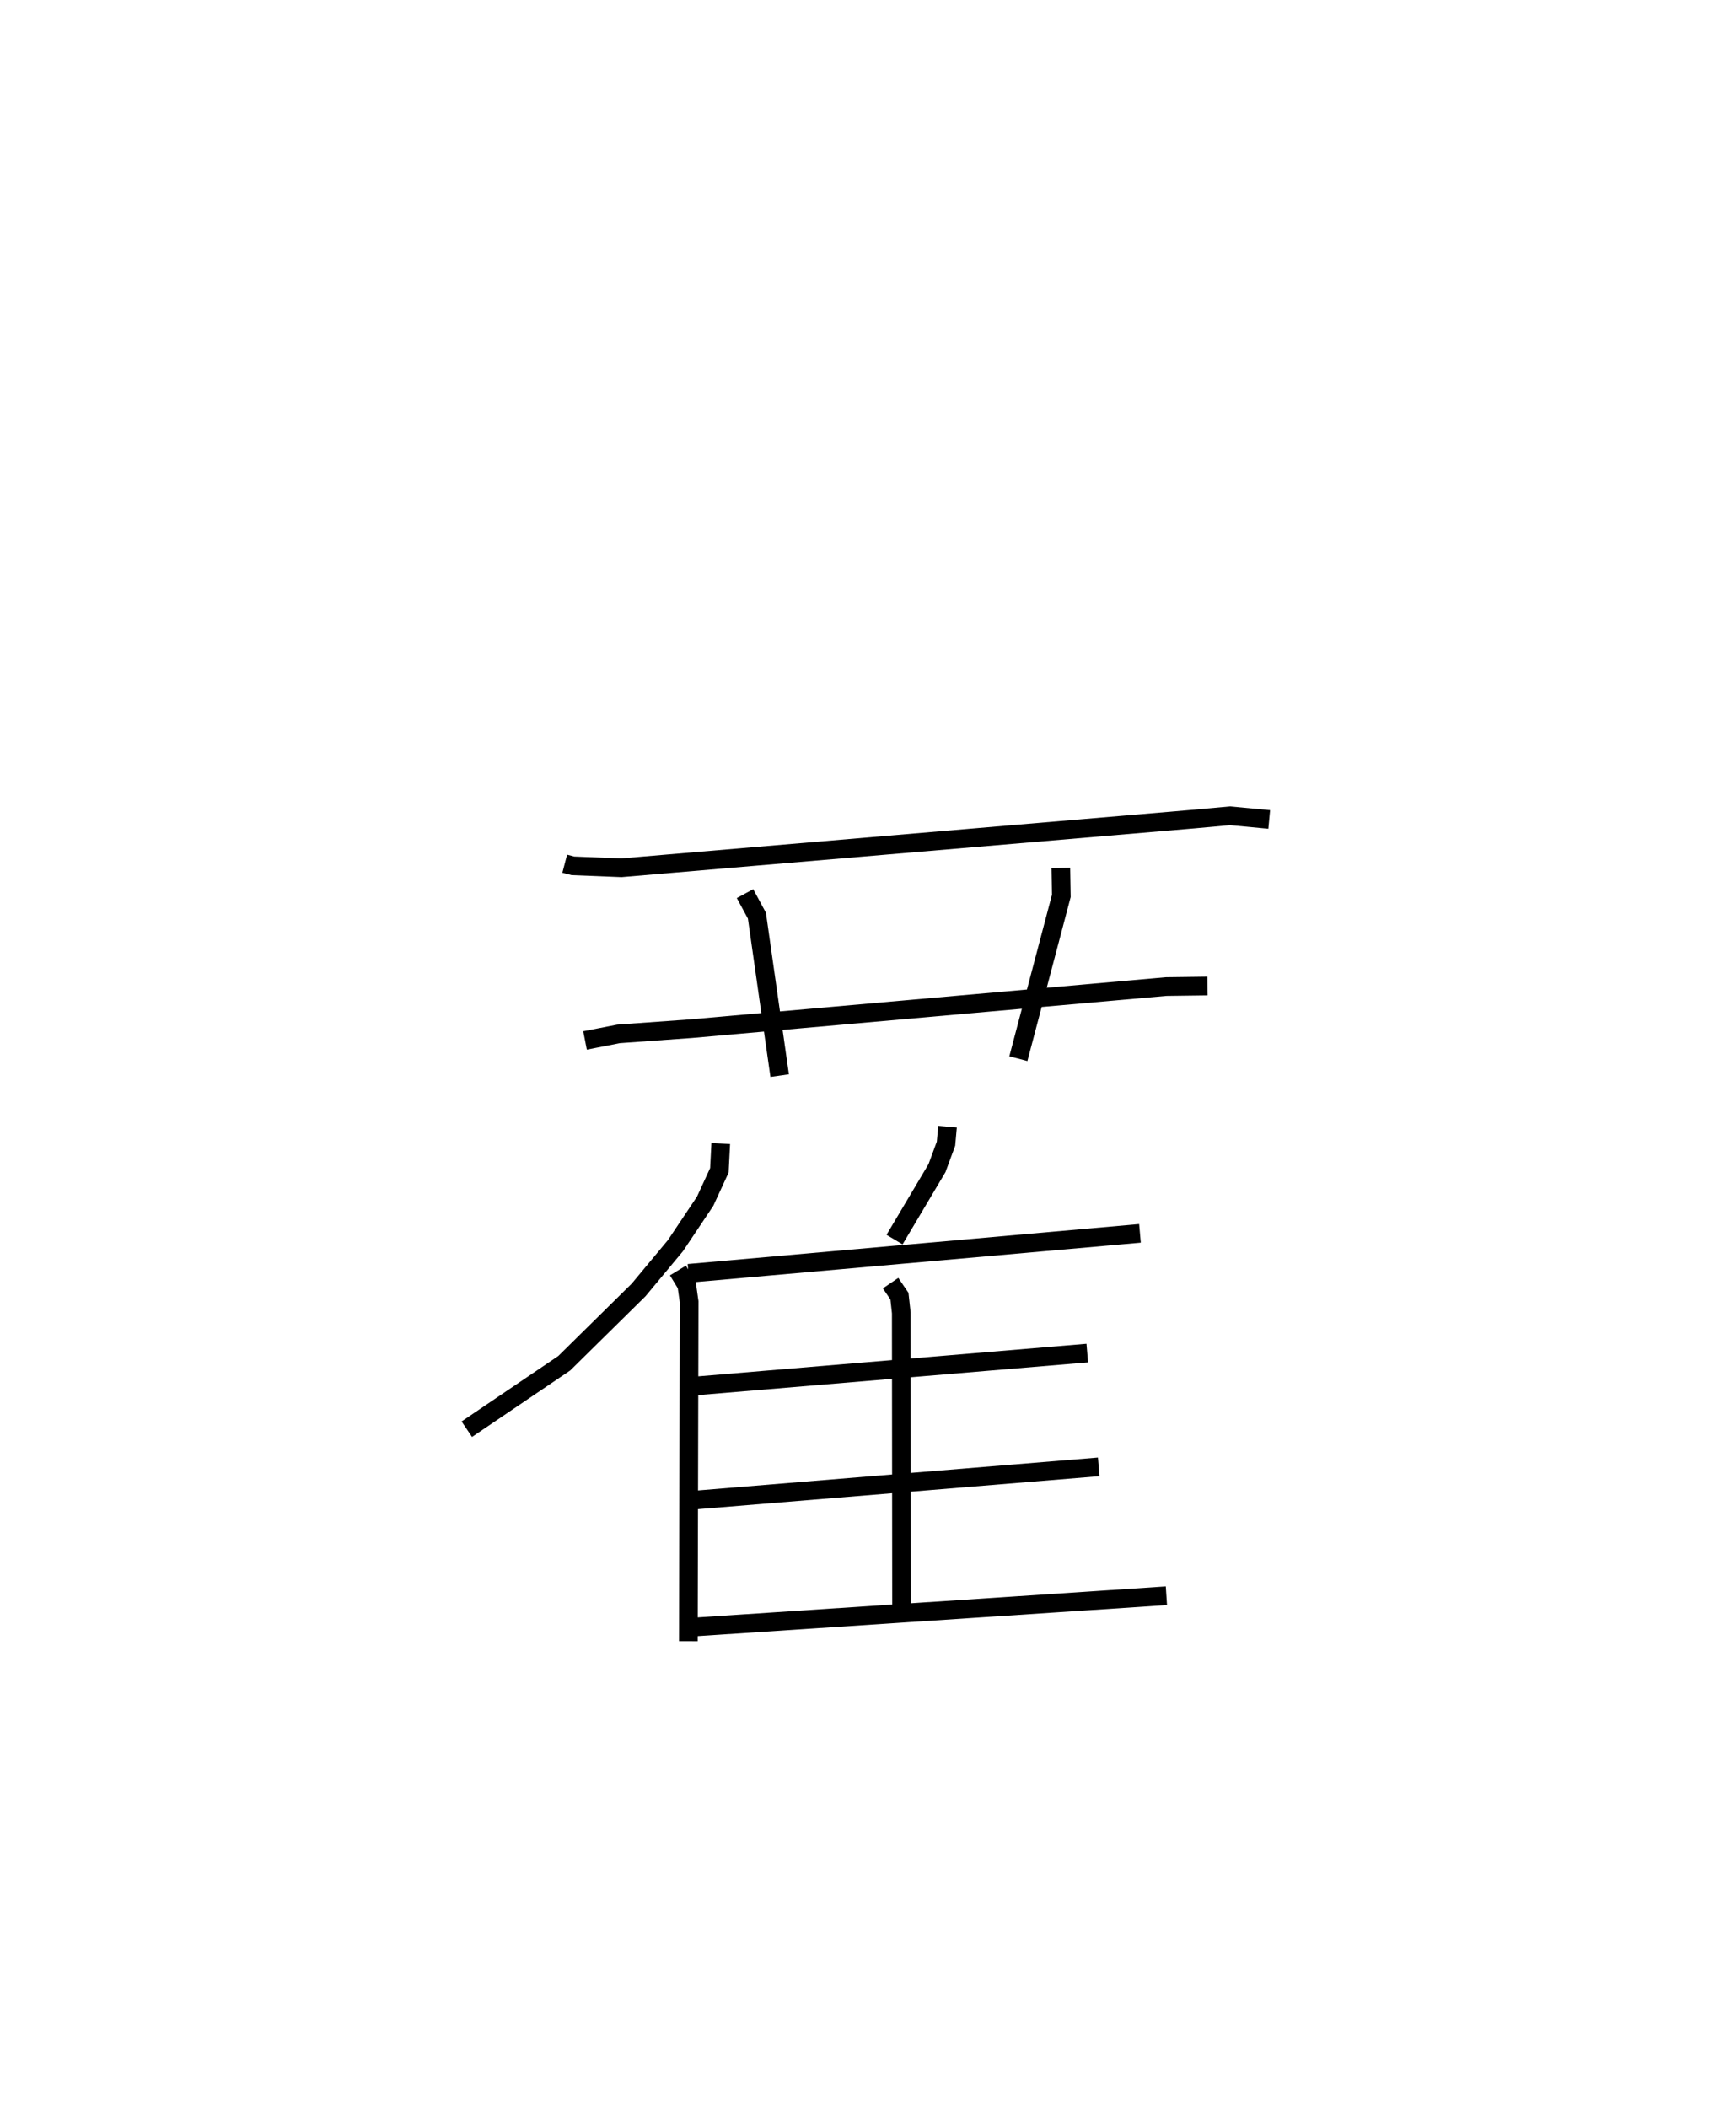 <?xml version="1.0" encoding="utf-8" ?>
<svg baseProfile="full" height="112.874" version="1.1" width="92.973" xmlns="http://www.w3.org/2000/svg" xmlns:ev="http://www.w3.org/2001/xml-events" xmlns:xlink="http://www.w3.org/1999/xlink"><defs /><rect fill="white" height="112.874" width="92.973" x="0" y="0" /><path d="M27.885,25 m0.0,0.0 m2.359,21.246 l0.436,0.114 2.596,0.104 l30.572,-2.601 2.027,-0.183 l2.099,0.197 m-36.642,11.832 l1.792,-0.351 3.918,-0.282 l25.407,-2.252 2.22,-0.029 m-24.77,-4.947 l0.638,1.179 1.219,8.565 m15.059,-11.118 l0.025,1.496 -2.301,8.714 m-15.94,4.546 l-0.072,1.432 -0.764,1.658 l-1.59,2.376 -1.975,2.374 l-3.982,3.924 -5.216,3.53 m11.306,-8.497 l0.474,0.777 0.127,0.899 l-0.043,18.171 m13.881,-27.547 l-0.081,0.91 -0.484,1.311 l-2.272,3.824 m-11.035,1.806 l24.179,-2.14 m-13.355,2.665 l0.473,0.696 0.099,0.898 l0.015,16.025 m-11.148,-12.104 l21.094,-1.77 m-21.392,7.901 l22.005,-1.809 m-22.07,8.601 l25.695,-1.7 " fill="none" stroke="black" stroke-width="1" /></svg>